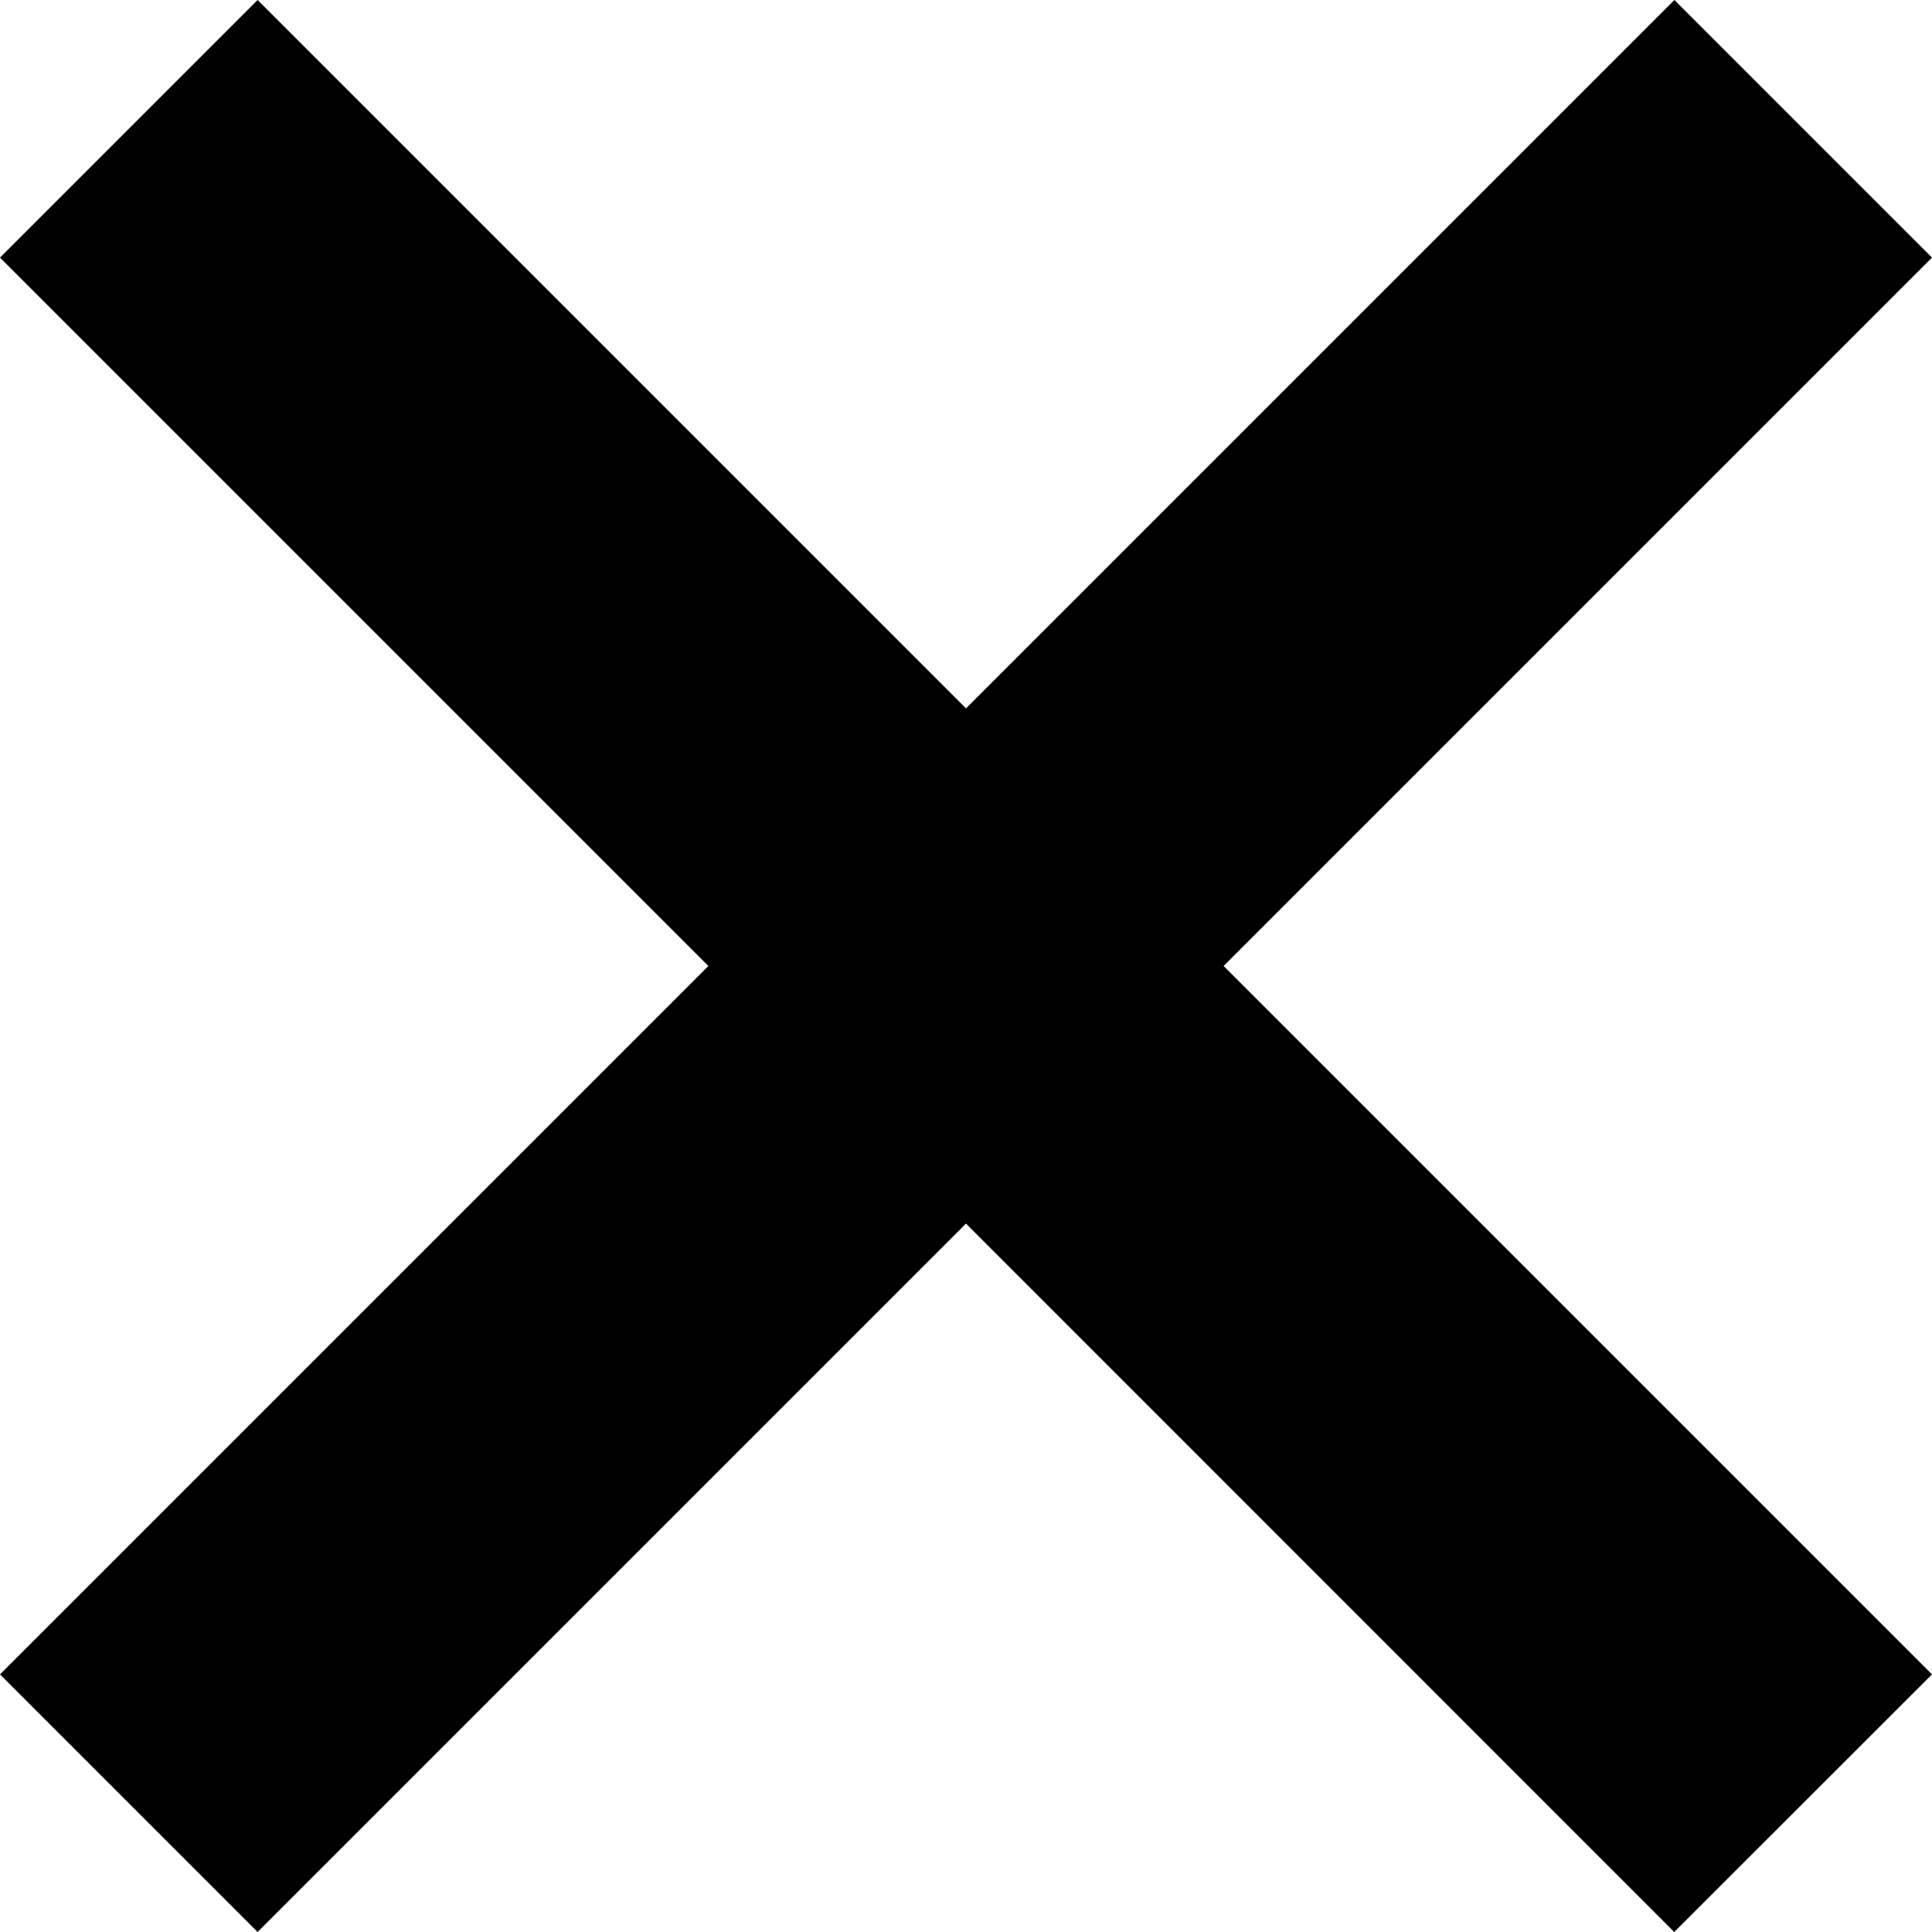<?xml version="1.0" encoding="utf-8"?>
<!-- Generator: Adobe Illustrator 15.0.2, SVG Export Plug-In . SVG Version: 6.00 Build 0)  -->
<!DOCTYPE svg PUBLIC "-//W3C//DTD SVG 1.1//EN" "http://www.w3.org/Graphics/SVG/1.1/DTD/svg11.dtd">
<svg version="1.1" id="Layer_1" xmlns="http://www.w3.org/2000/svg" xmlns:xlink="http://www.w3.org/1999/xlink" x="0px" y="0px"
	 width="12px" height="12px" viewBox="8.5 3.5 12 12" style="enable-background:new 8.5 3.5 12 12;" xml:space="preserve">
<path d="M20.5,5.1L18.9,3.5L14.5,7.9l-4.4-4.4L8.5,5.1L12.9,9.5L8.5,13.9l1.6,1.6l4.4-4.4l4.399,4.4l1.601-1.6l-4.4-4.4L20.5,5.1z"
	/>
</svg>
